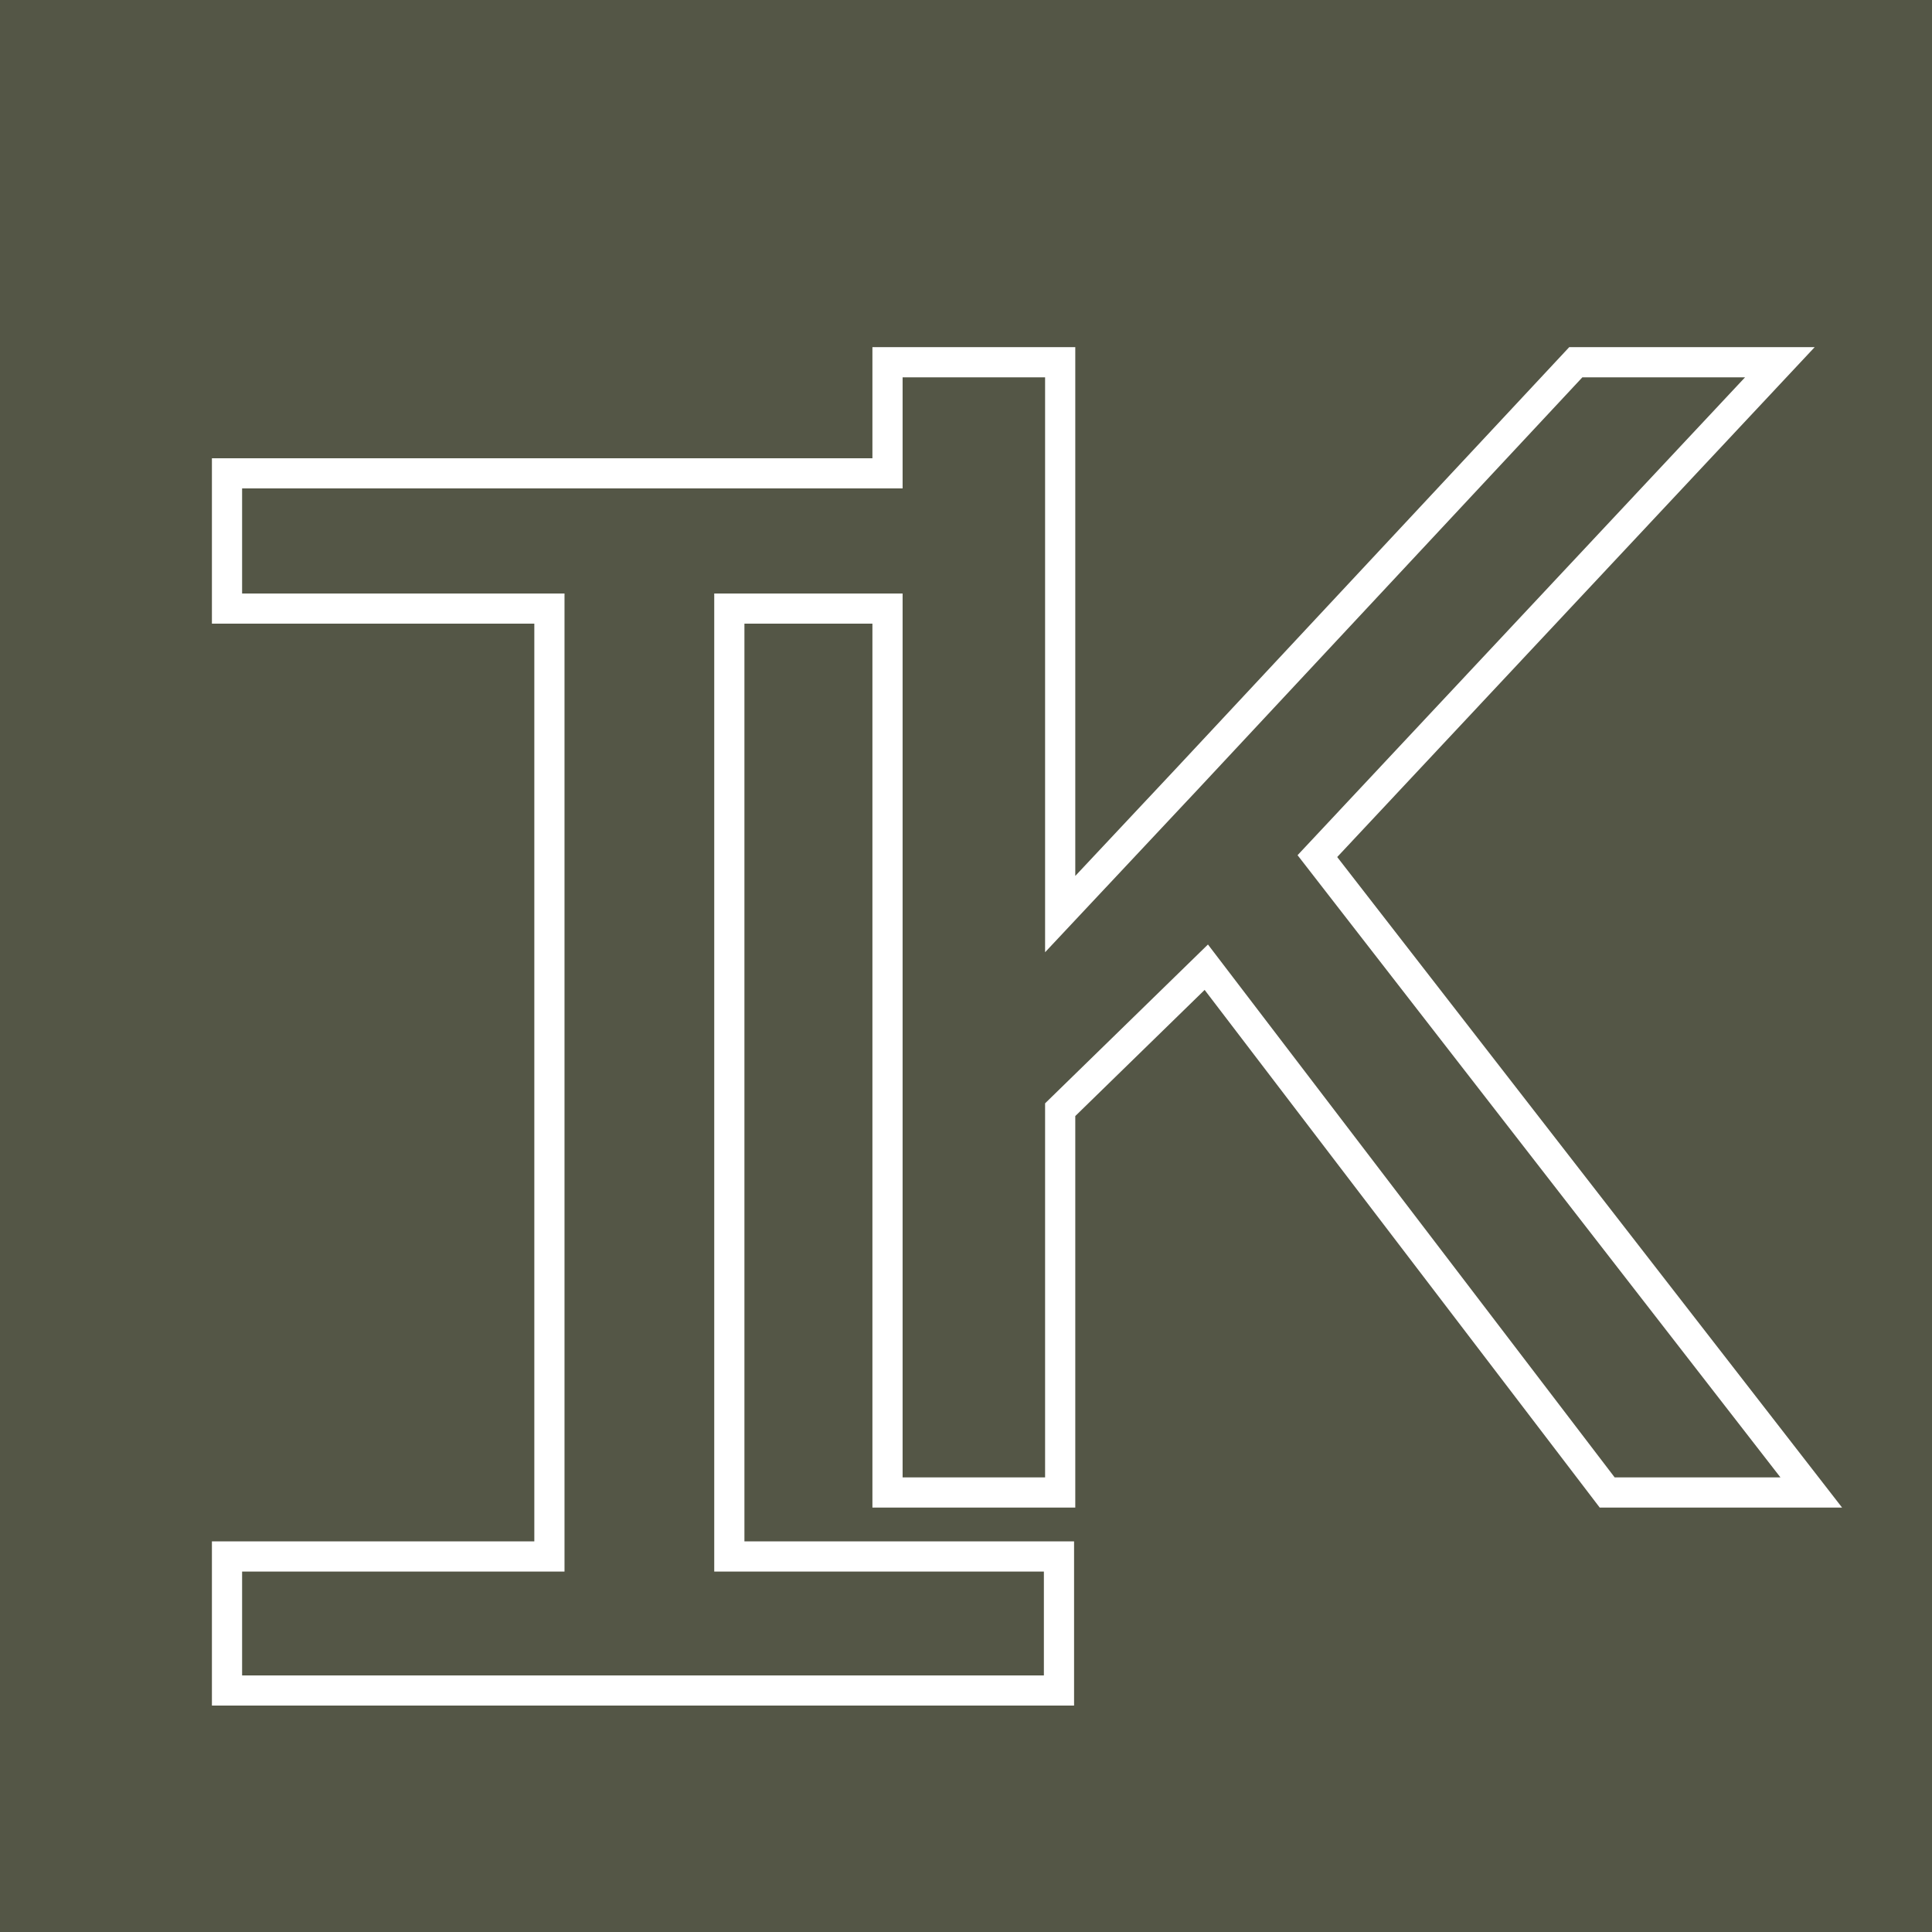 <svg id="Layer_1" data-name="Layer 1" xmlns="http://www.w3.org/2000/svg" width="16" height="16" viewBox="0 0 16 16"><defs><style>.cls-1{fill:#545646;}.cls-2{fill:none;stroke:#fff;stroke-miterlimit:10;stroke-width:0.25px;}</style></defs><title>logo_1616_nyt</title><rect class="cls-1" width="16" height="16"/><polygon class="cls-2" points="10.91 7.09 14.74 3 13.05 3 9.84 6.44 8.78 7.57 8.78 3 7.35 3 7.35 3.92 1.88 3.92 1.88 5.04 4.55 5.04 4.55 12.89 1.88 12.89 1.88 14 8.77 14 8.77 12.89 6.04 12.89 6.04 5.04 7.35 5.04 7.35 12.36 8.78 12.36 8.78 9.19 9.99 8.01 13.31 12.36 15 12.36 10.91 7.09"/></svg>
